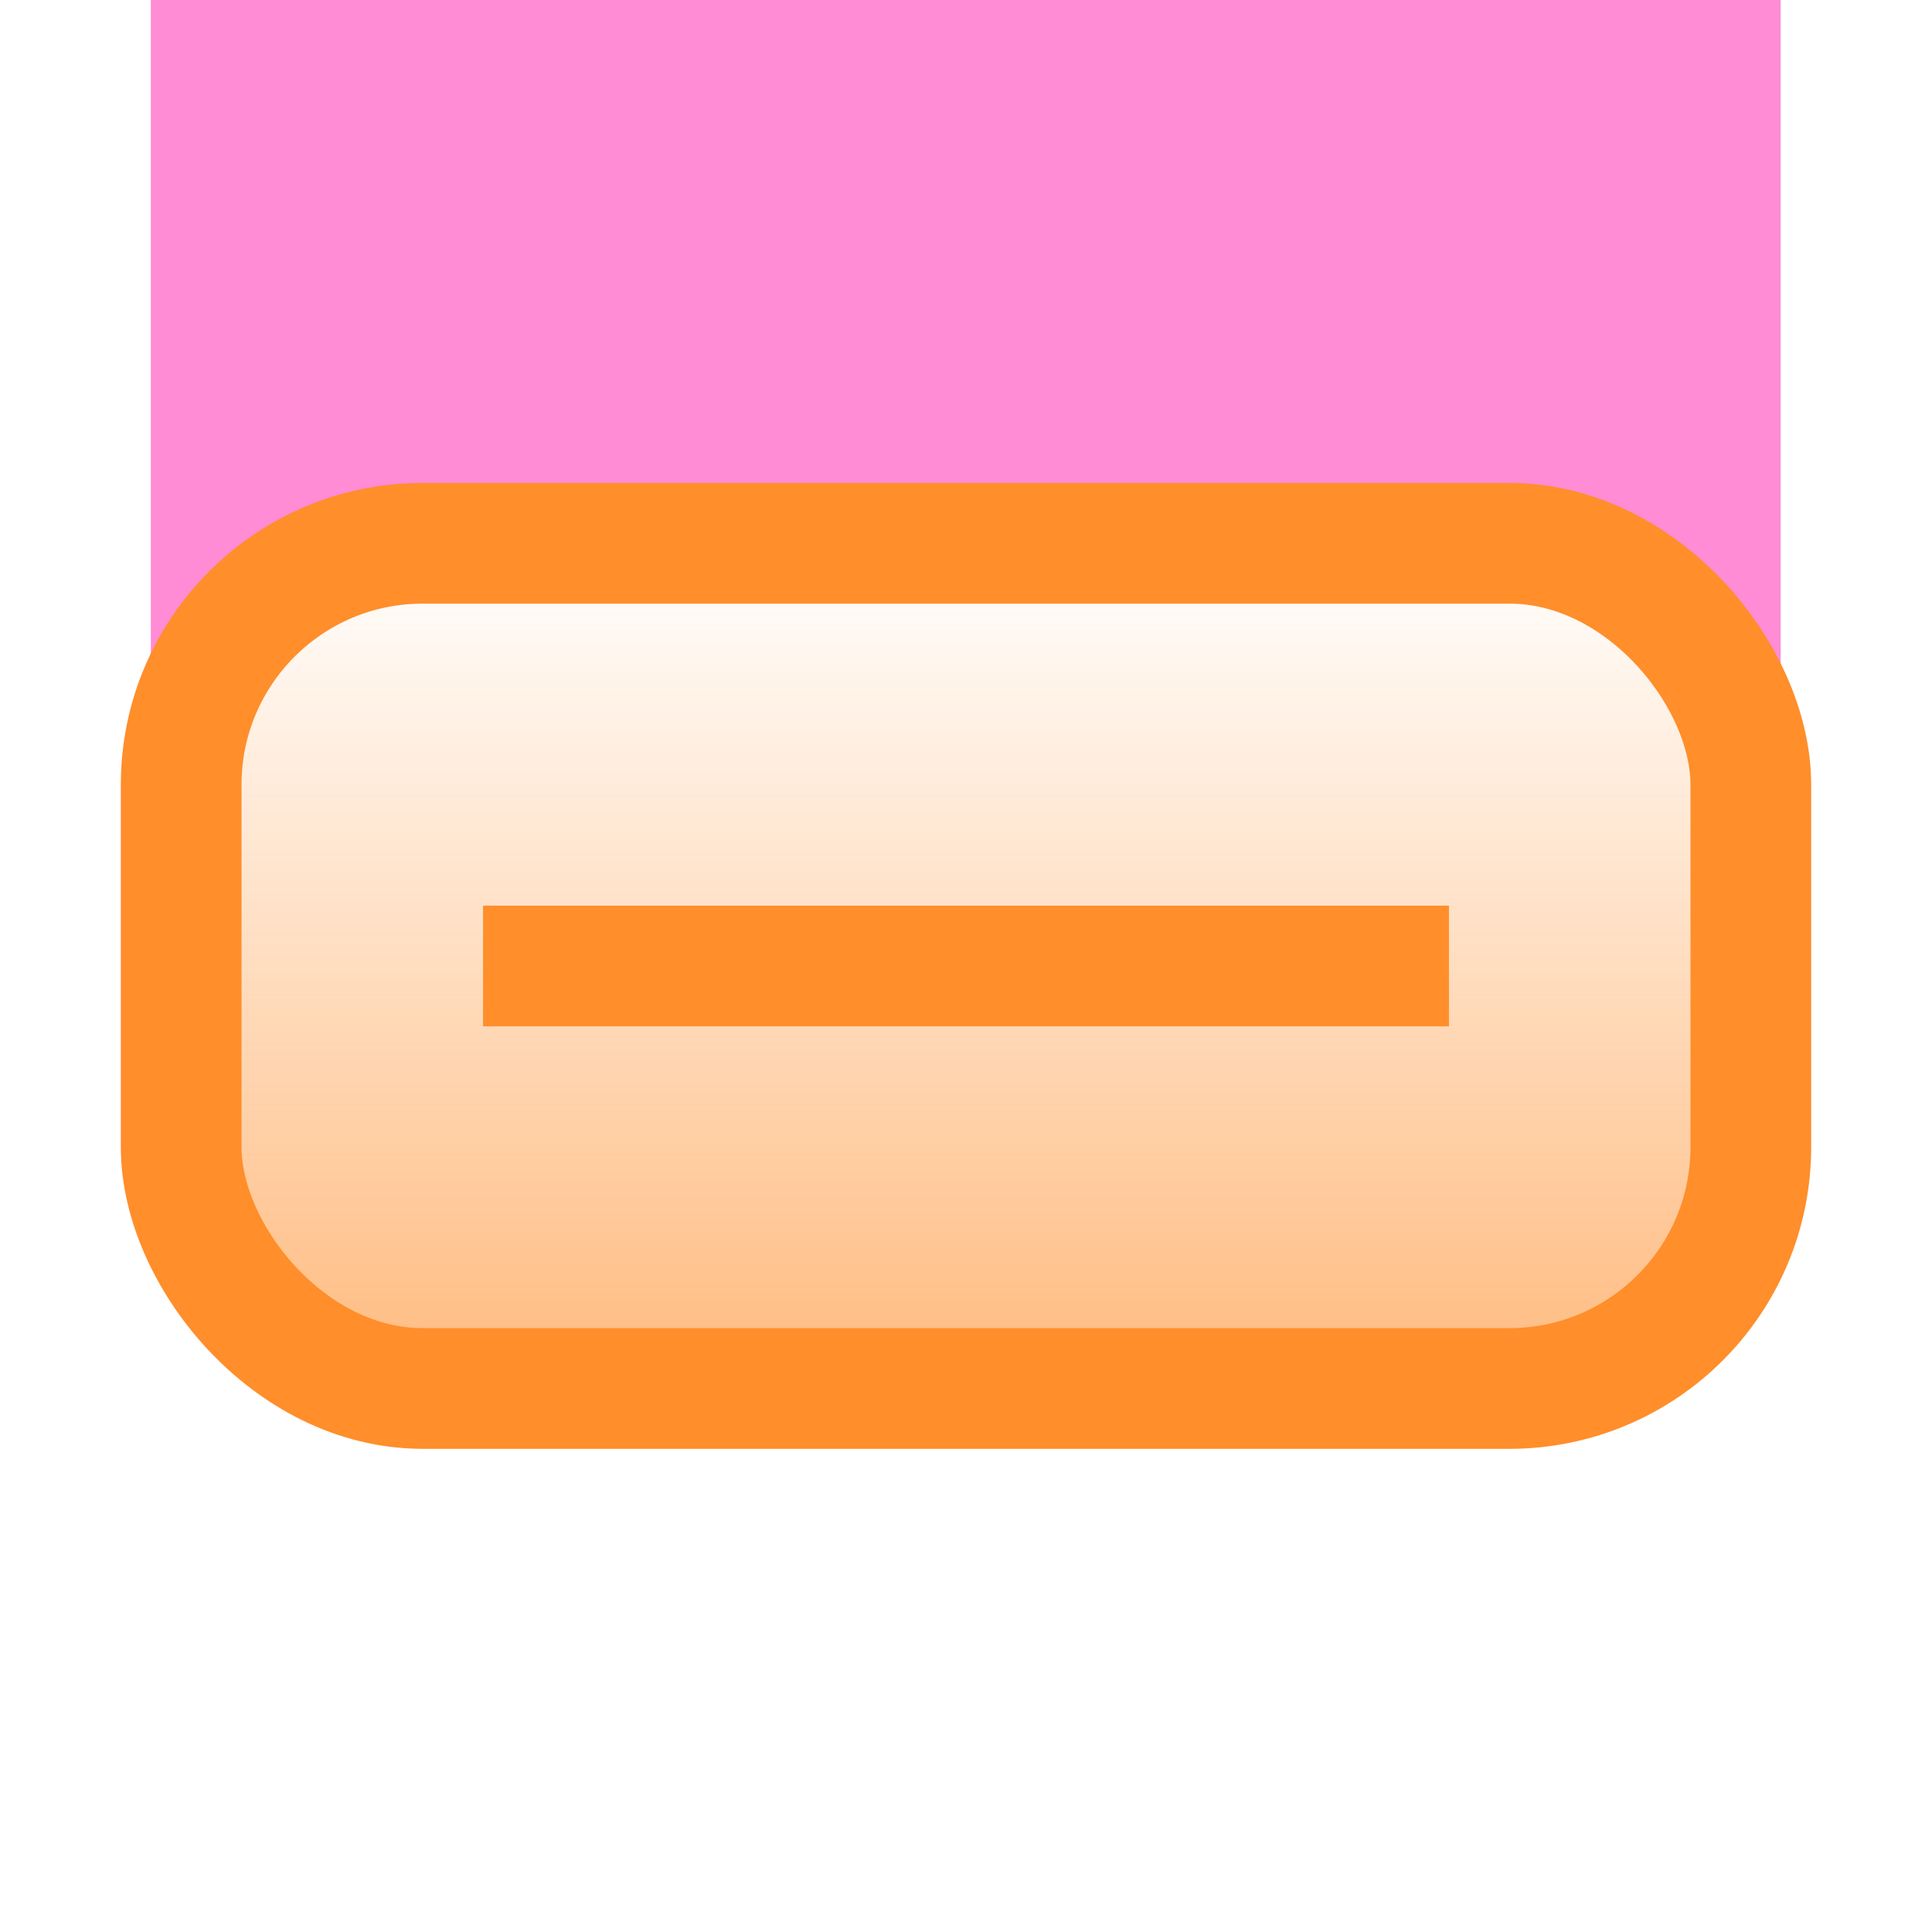 <svg width="32" height="32" version="1.1" viewBox="0 0 8.467 8.467" xmlns="http://www.w3.org/2000/svg" xmlns:xlink="http://www.w3.org/1999/xlink"><defs><linearGradient id="linearGradient2884" x1="1.852" x2="1.852" y1="2.381" y2="6.085" gradientUnits="userSpaceOnUse"><stop stop-color="#ff8e2b" stop-opacity="0" offset="0"/><stop stop-color="#ff8d29" stop-opacity=".6" offset="1"/></linearGradient></defs><g fill-rule="evenodd"><path d="m0.661 0v4.233h0.132v-0.794c0-0.586 0.472-1.058 1.058-1.058h4.763c0.586 0 1.058 0.472 1.058 1.058v0.794h0.132v-4.233z" fill="#ff66c7" fill-opacity=".75" style="paint-order:normal"/><rect x=".794" y="2.381" width="6.879" height="3.704" rx="1.058" ry="1.058" fill="url(#linearGradient2884)" stroke="#ff8e2b" stroke-linecap="round" stroke-linejoin="round" stroke-miterlimit="1" stroke-width=".529" style="paint-order:normal"/><rect x="2.117" y="3.969" width="4.233" height=".529" fill="#ff8e2b" style="paint-order:stroke fill markers"/></g></svg>
